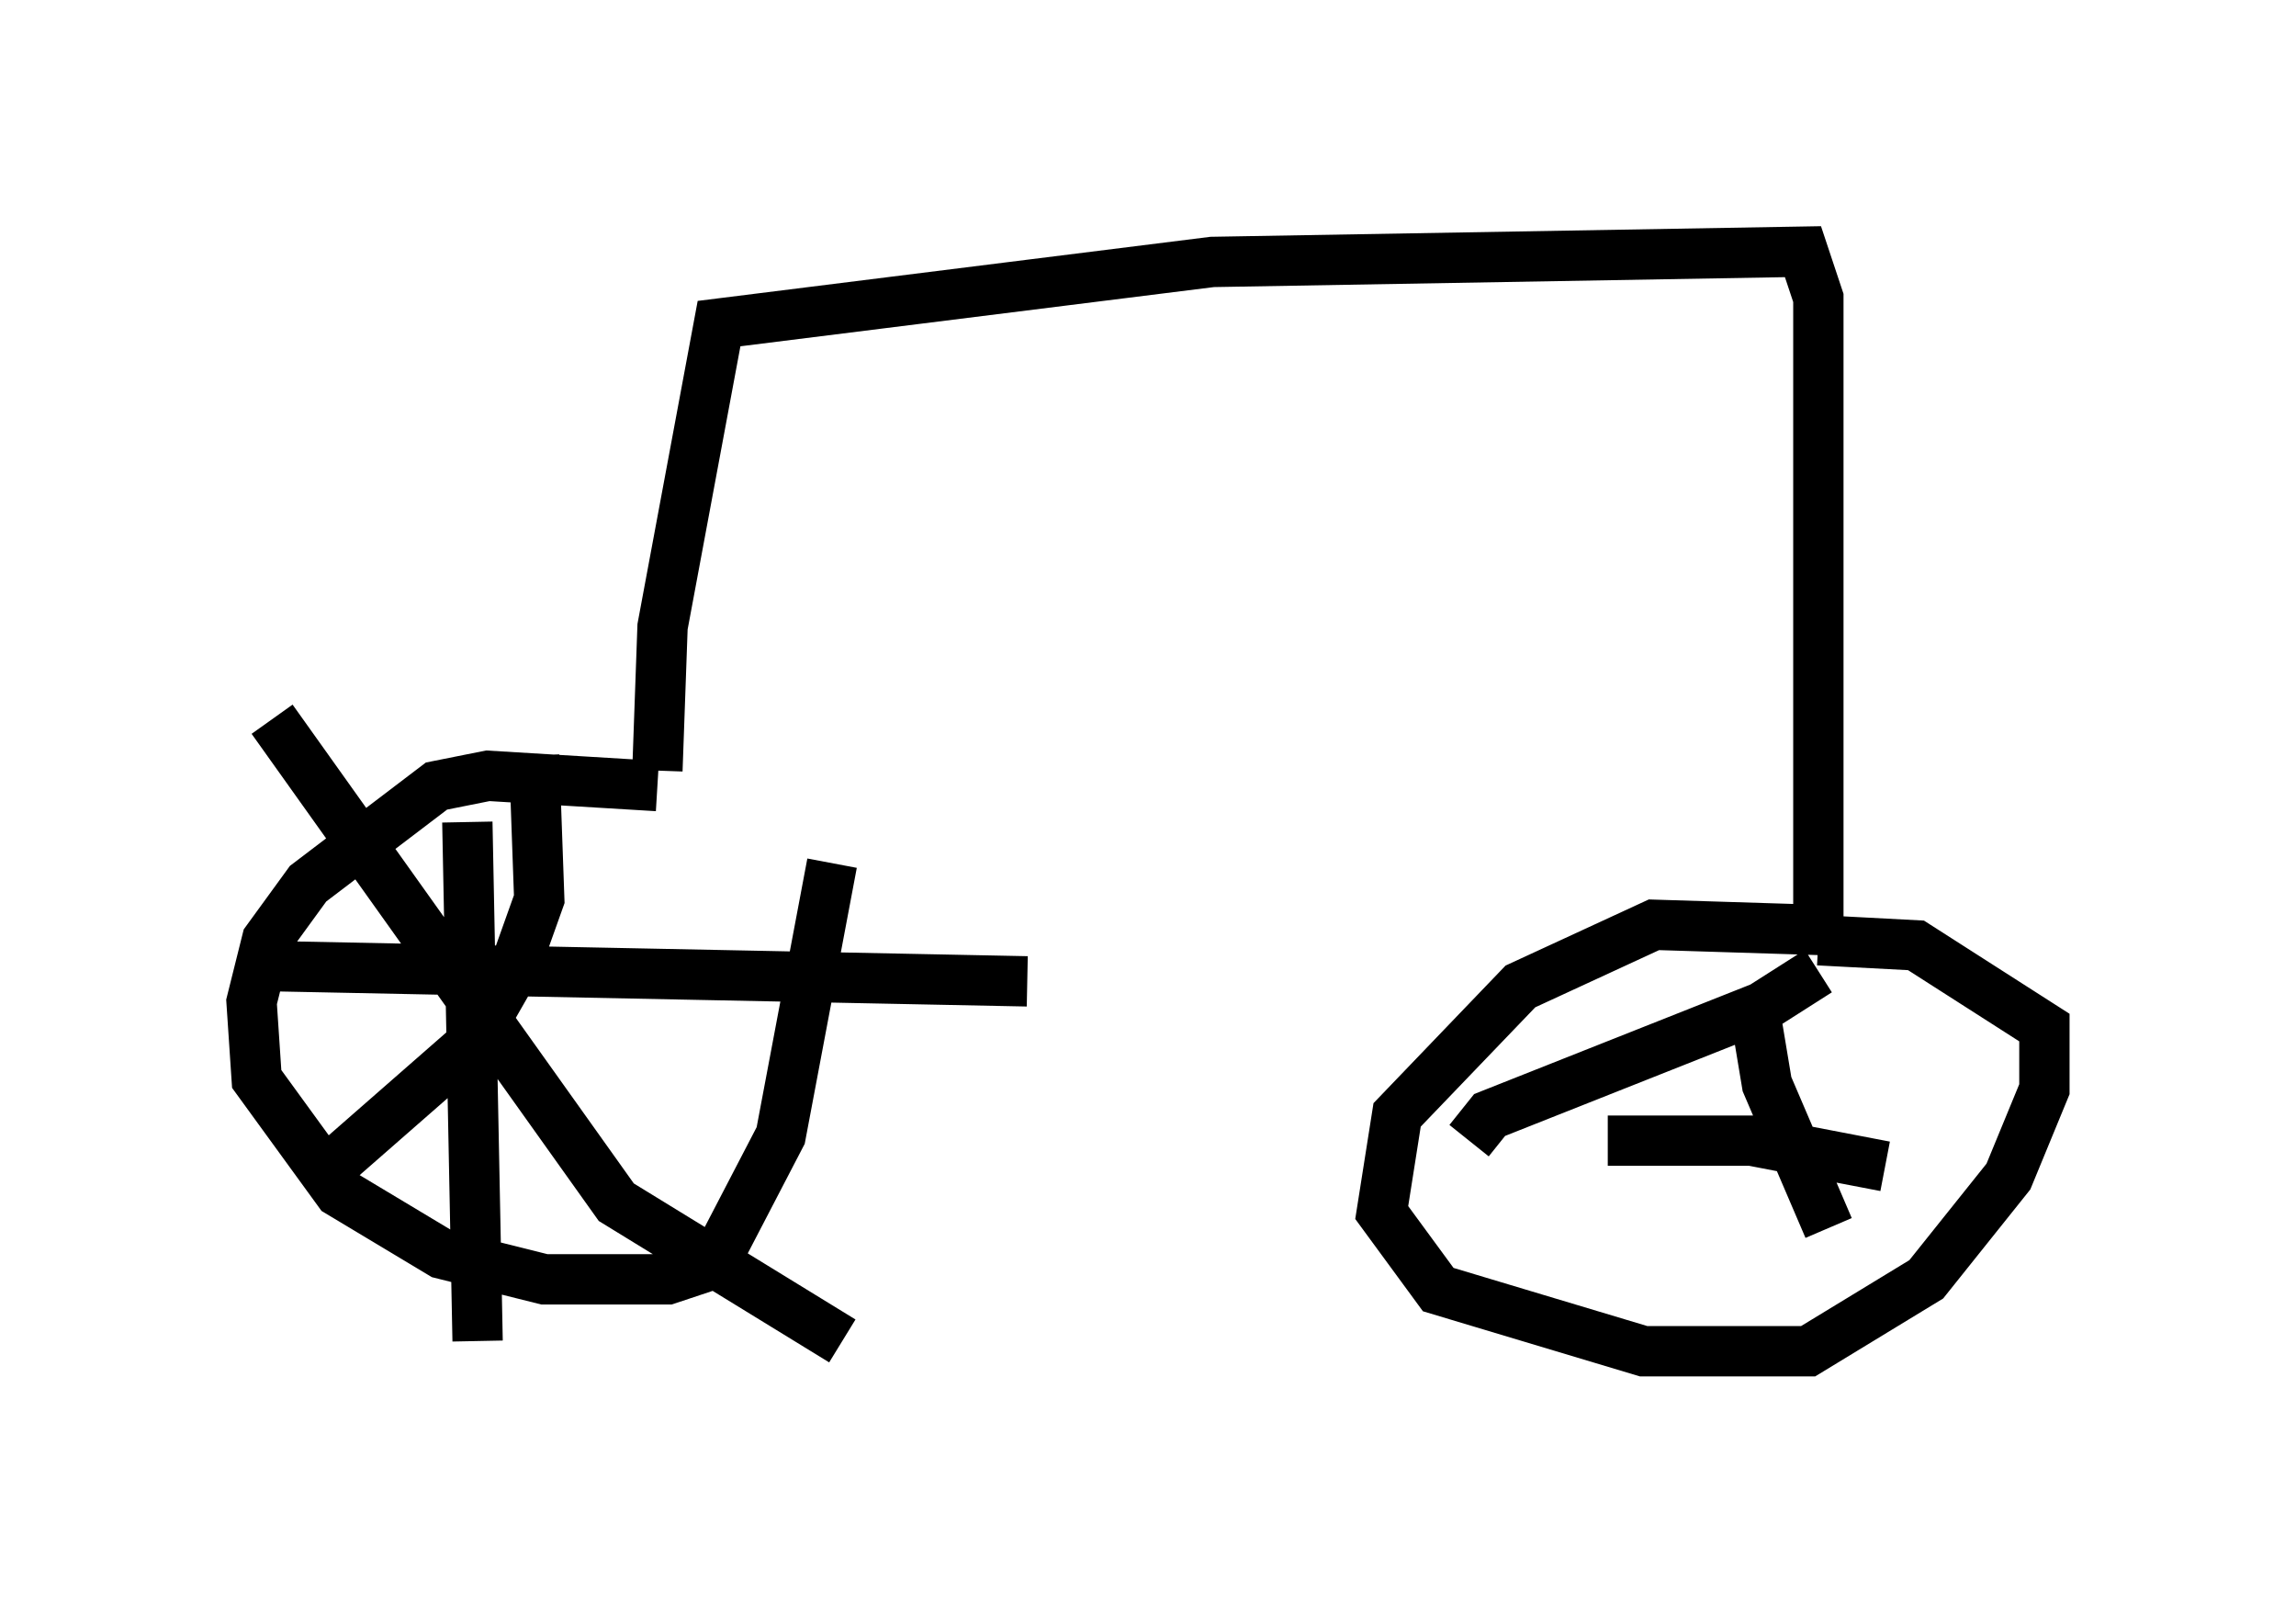 <?xml version="1.0" encoding="utf-8" ?>
<svg baseProfile="full" height="31.846" version="1.1" width="45.627" xmlns="http://www.w3.org/2000/svg" xmlns:ev="http://www.w3.org/2001/xml-events" xmlns:xlink="http://www.w3.org/1999/xlink"><defs /><rect fill="white" height="31.846" width="45.627" x="0" y="0" /><path d="M16.229, 17.046 m-3.165, -1.429 l-3.369, -0.204 -1.021, 0.204 l-2.552, 1.94 -0.817, 1.123 l-0.306, 1.225 0.102, 1.531 l1.633, 2.246 2.042, 1.225 l2.042, 0.51 2.45, 0.0 l0.919, -0.306 1.327, -2.552 l1.021, -5.41 m-7.248, -0.817 l0.204, 10.311 m-4.288, -7.452 l15.211, 0.306 m-9.8, -4.492 l0.102, 2.858 -0.51, 1.429 l-0.817, 1.429 -3.267, 2.858 m-0.715, -9.29 l6.84, 9.596 4.492, 2.756 m-3.675, -11.331 l0.102, -2.858 1.123, -6.023 l9.8, -1.225 11.74, -0.204 l0.306, 0.919 0.0, 12.556 l-3.267, -0.102 -2.654, 1.225 l-2.45, 2.552 -0.306, 1.94 l1.123, 1.531 4.083, 1.225 l3.267, 0.0 2.348, -1.429 l1.633, -2.042 0.715, -1.735 l0.0, -1.225 -2.552, -1.633 l-1.94, -0.102 m-1.327, 1.021 l0.306, 1.838 1.225, 2.858 m-0.204, -5.104 l-1.123, 0.715 -5.41, 2.144 l-0.408, 0.51 m2.756, 0.0 l2.858, 0.0 2.654, 0.51 " fill="none" stroke="black" stroke-width="1" /></svg>